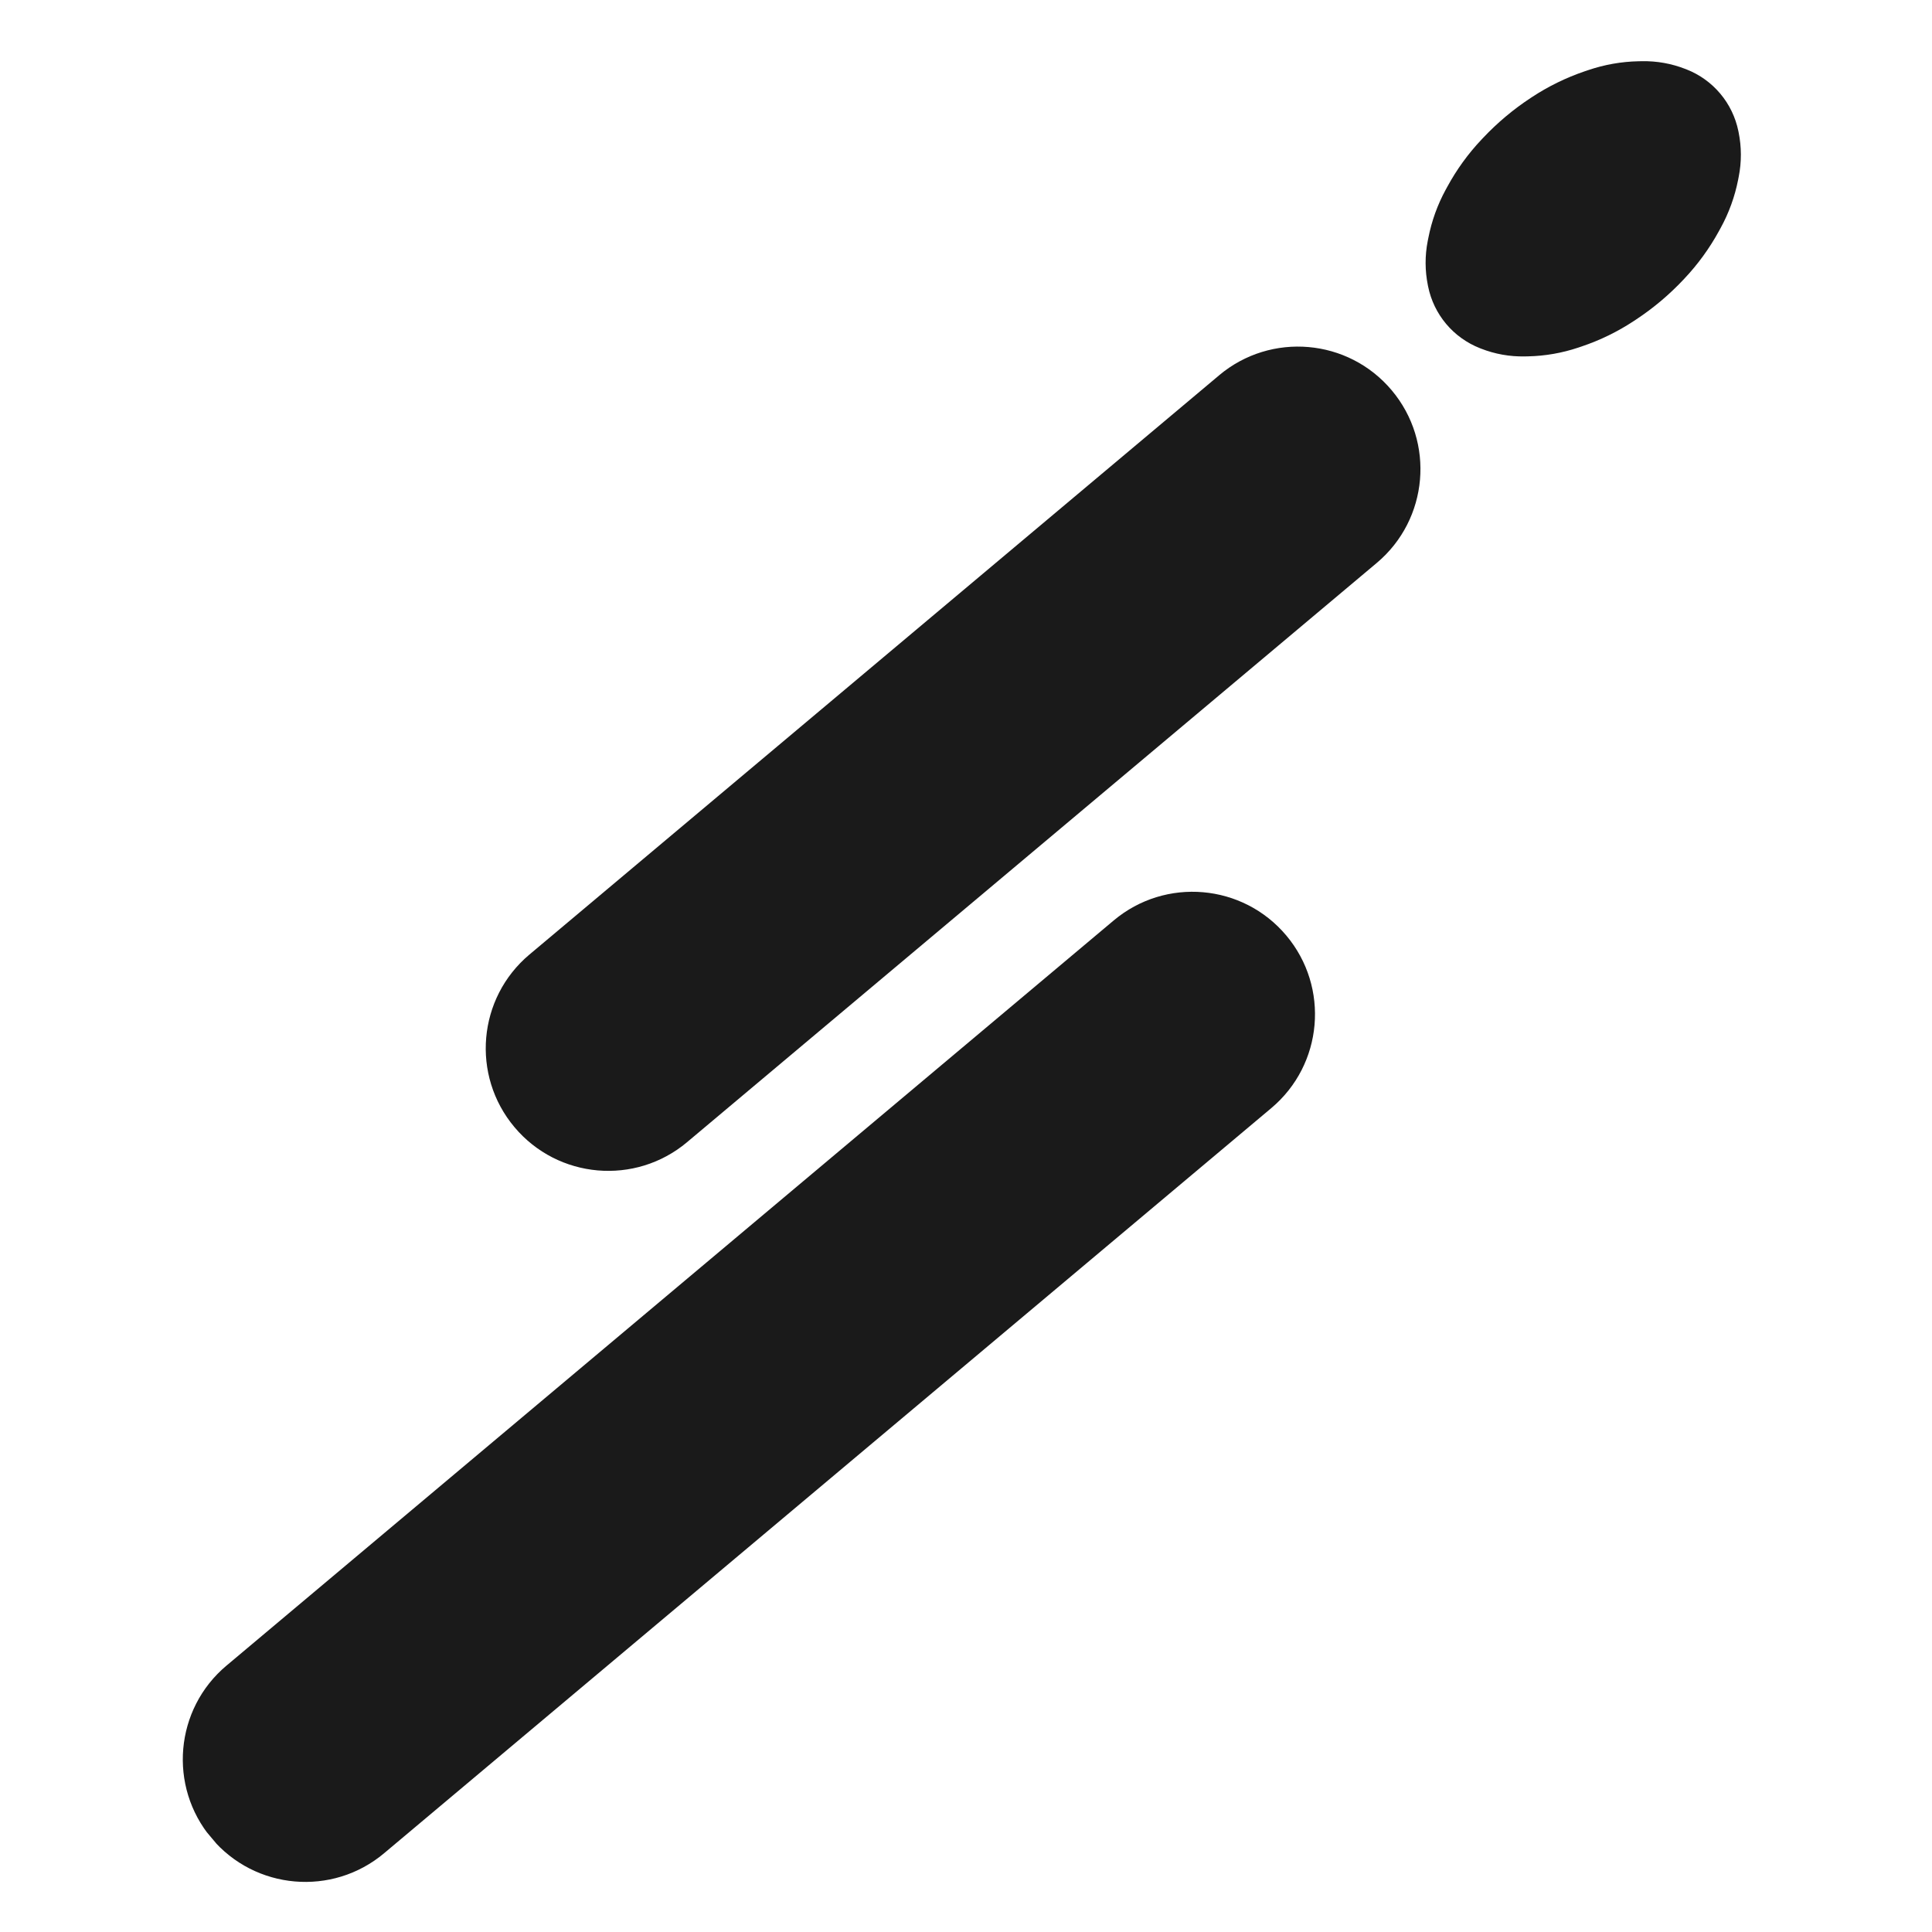 <svg xmlns="http://www.w3.org/2000/svg" xmlns:xlink="http://www.w3.org/1999/xlink" width="500" zoomAndPan="magnify" viewBox="0 0 375 375" height="500" preserveAspectRatio="xMidYMid meet" version="1.0"><defs><clipPath id="ea46764101"><path d="M 35 173 L 256 173 L 256 366 L 35 366 Z M 35 173 " clip-rule="nonzero"/></clipPath><clipPath id="3a19351a84"><path d="M 234.375 163.367 L 264.965 199.793 L 56.242 375.09 L 25.652 338.668 Z M 234.375 163.367 " clip-rule="nonzero"/></clipPath><clipPath id="64e96a13d4"><path d="M 249.668 181.578 C 258.117 191.637 256.812 206.641 246.754 215.086 L 74.562 359.707 C 64.504 368.156 49.5 366.848 41.055 356.793 C 32.605 346.734 33.91 331.73 43.969 323.285 L 216.164 178.664 C 226.223 170.215 241.223 171.523 249.668 181.578 Z M 249.668 181.578 " clip-rule="nonzero"/></clipPath><clipPath id="4379c909fe"><path d="M 0 0 L 221 0 L 221 193 L 0 193 Z M 0 0 " clip-rule="nonzero"/></clipPath><clipPath id="a7e2c7c0d7"><path d="M 199.375 -9.633 L 229.965 26.793 L 21.242 202.09 L -9.348 165.668 Z M 199.375 -9.633 " clip-rule="nonzero"/></clipPath><clipPath id="62c91e322c"><path d="M 214.668 8.578 C 223.117 18.637 221.812 33.641 211.754 42.086 L 39.562 186.707 C 29.504 195.156 14.5 193.848 6.055 183.793 C -2.395 173.734 -1.09 158.73 8.969 150.285 L 181.164 5.664 C 191.223 -2.785 206.223 -1.477 214.668 8.578 Z M 214.668 8.578 " clip-rule="nonzero"/></clipPath><clipPath id="7dd5ff36be"><rect x="0" width="221" y="0" height="193"/></clipPath><clipPath id="1a9d71514f"><path d="M 94 67 L 276 67 L 276 228 L 94 228 Z M 94 67 " clip-rule="nonzero"/></clipPath><clipPath id="b9993011c1"><path d="M 254.844 57.551 L 285.434 93.973 L 115.125 237.008 L 84.535 200.586 Z M 254.844 57.551 " clip-rule="nonzero"/></clipPath><clipPath id="33c2e14155"><path d="M 270.137 75.762 C 278.586 85.82 277.277 100.82 267.223 109.27 L 133.363 221.695 C 123.305 230.141 108.301 228.836 99.855 218.777 C 91.406 208.719 92.711 193.719 102.77 185.27 L 236.629 72.844 C 246.688 64.398 261.691 65.703 270.137 75.762 Z M 270.137 75.762 " clip-rule="nonzero"/></clipPath><clipPath id="6d641f5503"><path d="M 0 0 L 182 0 L 182 161 L 0 161 Z M 0 0 " clip-rule="nonzero"/></clipPath><clipPath id="c36fc63819"><path d="M 160.844 -9.449 L 191.434 26.973 L 21.125 170.008 L -9.465 133.586 Z M 160.844 -9.449 " clip-rule="nonzero"/></clipPath><clipPath id="970209d28b"><path d="M 176.137 8.762 C 184.586 18.82 183.277 33.82 173.223 42.27 L 39.363 154.695 C 29.305 163.141 14.301 161.836 5.855 151.777 C -2.594 141.719 -1.289 126.719 8.77 118.27 L 142.629 5.844 C 152.688 -2.602 167.691 -1.297 176.137 8.762 Z M 176.137 8.762 " clip-rule="nonzero"/></clipPath><clipPath id="8405d1cfd8"><rect x="0" width="182" y="0" height="161"/></clipPath><clipPath id="d659682008"><path d="M 276 11 L 338 11 L 338 70 L 276 70 Z M 276 11 " clip-rule="nonzero"/></clipPath><clipPath id="81305672fb"><path d="M 318.758 0.145 L 349.062 36.227 L 295.793 80.965 L 265.488 44.883 Z M 318.758 0.145 " clip-rule="nonzero"/></clipPath><clipPath id="edf4dbb893"><path d="M 337.414 25.438 L 337.461 25.668 C 338.039 28.508 338.051 31.438 337.488 34.281 L 337.367 34.906 C 336.723 38.172 335.582 41.324 333.977 44.246 L 333.637 44.867 C 331.805 48.211 329.555 51.305 326.941 54.078 L 326.727 54.305 C 323.969 57.234 320.883 59.832 317.523 62.043 L 317.129 62.305 C 313.977 64.383 310.566 66.047 306.988 67.25 L 306.363 67.461 C 303.207 68.523 299.902 69.098 296.574 69.168 L 295.938 69.18 C 293.039 69.238 290.156 68.723 287.461 67.664 L 287.242 67.578 C 284.703 66.578 282.453 64.961 280.699 62.875 C 278.945 60.785 277.742 58.293 277.199 55.621 L 277.152 55.391 C 276.574 52.551 276.562 49.625 277.121 46.777 L 277.246 46.156 C 277.887 42.883 279.023 39.73 280.617 36.805 L 280.934 36.227 C 282.738 32.91 284.961 29.84 287.555 27.094 L 287.879 26.75 C 290.641 23.824 293.73 21.23 297.09 19.02 L 297.352 18.848 C 300.535 16.754 303.973 15.074 307.578 13.844 L 308.254 13.617 C 311.406 12.543 314.707 11.961 318.039 11.891 L 318.676 11.879 C 321.574 11.82 324.453 12.336 327.152 13.395 L 327.371 13.48 C 329.91 14.48 332.156 16.098 333.91 18.184 C 335.664 20.273 336.867 22.766 337.414 25.438 Z M 337.414 25.438 " clip-rule="nonzero"/></clipPath><clipPath id="957aceb5cf"><path d="M 0.48 0.762 L 62 0.762 L 62 58.359 L 0.48 58.359 Z M 0.48 0.762 " clip-rule="nonzero"/></clipPath><clipPath id="e655992b50"><path d="M 42.758 -10.855 L 73.062 25.227 L 19.793 69.965 L -10.512 33.883 Z M 42.758 -10.855 " clip-rule="nonzero"/></clipPath><clipPath id="ac095c7ae4"><path d="M 61.414 14.438 L 61.461 14.668 C 62.039 17.508 62.051 20.438 61.488 23.281 L 61.367 23.906 C 60.723 27.172 59.582 30.324 57.977 33.246 L 57.637 33.867 C 55.805 37.211 53.555 40.305 50.941 43.078 L 50.727 43.305 C 47.969 46.234 44.883 48.832 41.523 51.043 L 41.129 51.305 C 37.977 53.383 34.566 55.047 30.988 56.25 L 30.363 56.461 C 27.207 57.523 23.902 58.098 20.574 58.168 L 19.938 58.18 C 17.039 58.238 14.156 57.723 11.461 56.664 L 11.242 56.578 C 8.703 55.578 6.453 53.961 4.699 51.875 C 2.945 49.785 1.742 47.293 1.199 44.621 L 1.152 44.391 C 0.574 41.551 0.562 38.625 1.121 35.777 L 1.246 35.156 C 1.887 31.883 3.023 28.73 4.617 25.805 L 4.934 25.227 C 6.738 21.91 8.961 18.84 11.555 16.094 L 11.879 15.75 C 14.641 12.824 17.73 10.23 21.09 8.02 L 21.352 7.848 C 24.535 5.754 27.973 4.074 31.578 2.844 L 32.254 2.617 C 35.406 1.543 38.707 0.961 42.039 0.891 L 42.676 0.879 C 45.574 0.82 48.453 1.336 51.152 2.395 L 51.371 2.48 C 53.91 3.48 56.156 5.098 57.91 7.184 C 59.664 9.273 60.867 11.766 61.414 14.438 Z M 61.414 14.438 " clip-rule="nonzero"/></clipPath><clipPath id="3cf771bbc3"><rect x="0" width="62" y="0" height="59"/></clipPath></defs><g clip-path="url(#ea46764101)"><g clip-path="url(#3a19351a84)"><g clip-path="url(#64e96a13d4)"><g transform="matrix(1, 0, 0, 1, 35, 173)"><g clip-path="url(#7dd5ff36be)"><g clip-path="url(#4379c909fe)"><g clip-path="url(#a7e2c7c0d7)"><g clip-path="url(#62c91e322c)"><path fill="#1a1a1a" d="M 199.375 -9.633 L 229.965 26.793 L 21.387 201.973 L -9.203 165.551 Z M 199.375 -9.633 " fill-opacity="1" fill-rule="nonzero"/></g></g></g></g></g></g></g></g><g clip-path="url(#1a9d71514f)"><g clip-path="url(#b9993011c1)"><g clip-path="url(#33c2e14155)"><g transform="matrix(1, 0, 0, 1, 94, 67)"><g clip-path="url(#8405d1cfd8)"><g clip-path="url(#6d641f5503)"><g clip-path="url(#c36fc63819)"><g clip-path="url(#970209d28b)"><path fill="#1a1a1a" d="M 160.844 -9.449 L 191.434 26.973 L 21.125 170.008 L -9.465 133.586 Z M 160.844 -9.449 " fill-opacity="1" fill-rule="nonzero"/></g></g></g></g></g></g></g></g><g clip-path="url(#d659682008)"><g clip-path="url(#81305672fb)"><g clip-path="url(#edf4dbb893)"><g transform="matrix(1, 0, 0, 1, 276, 11)"><g clip-path="url(#3cf771bbc3)"><g clip-path="url(#957aceb5cf)"><g clip-path="url(#e655992b50)"><g clip-path="url(#ac095c7ae4)"><path fill="#1a1a1a" d="M 42.641 -10.996 L 73.184 25.367 L 19.914 70.105 L -10.629 33.742 Z M 42.641 -10.996 " fill-opacity="1" fill-rule="nonzero"/></g></g></g></g></g></g></g></g></svg>